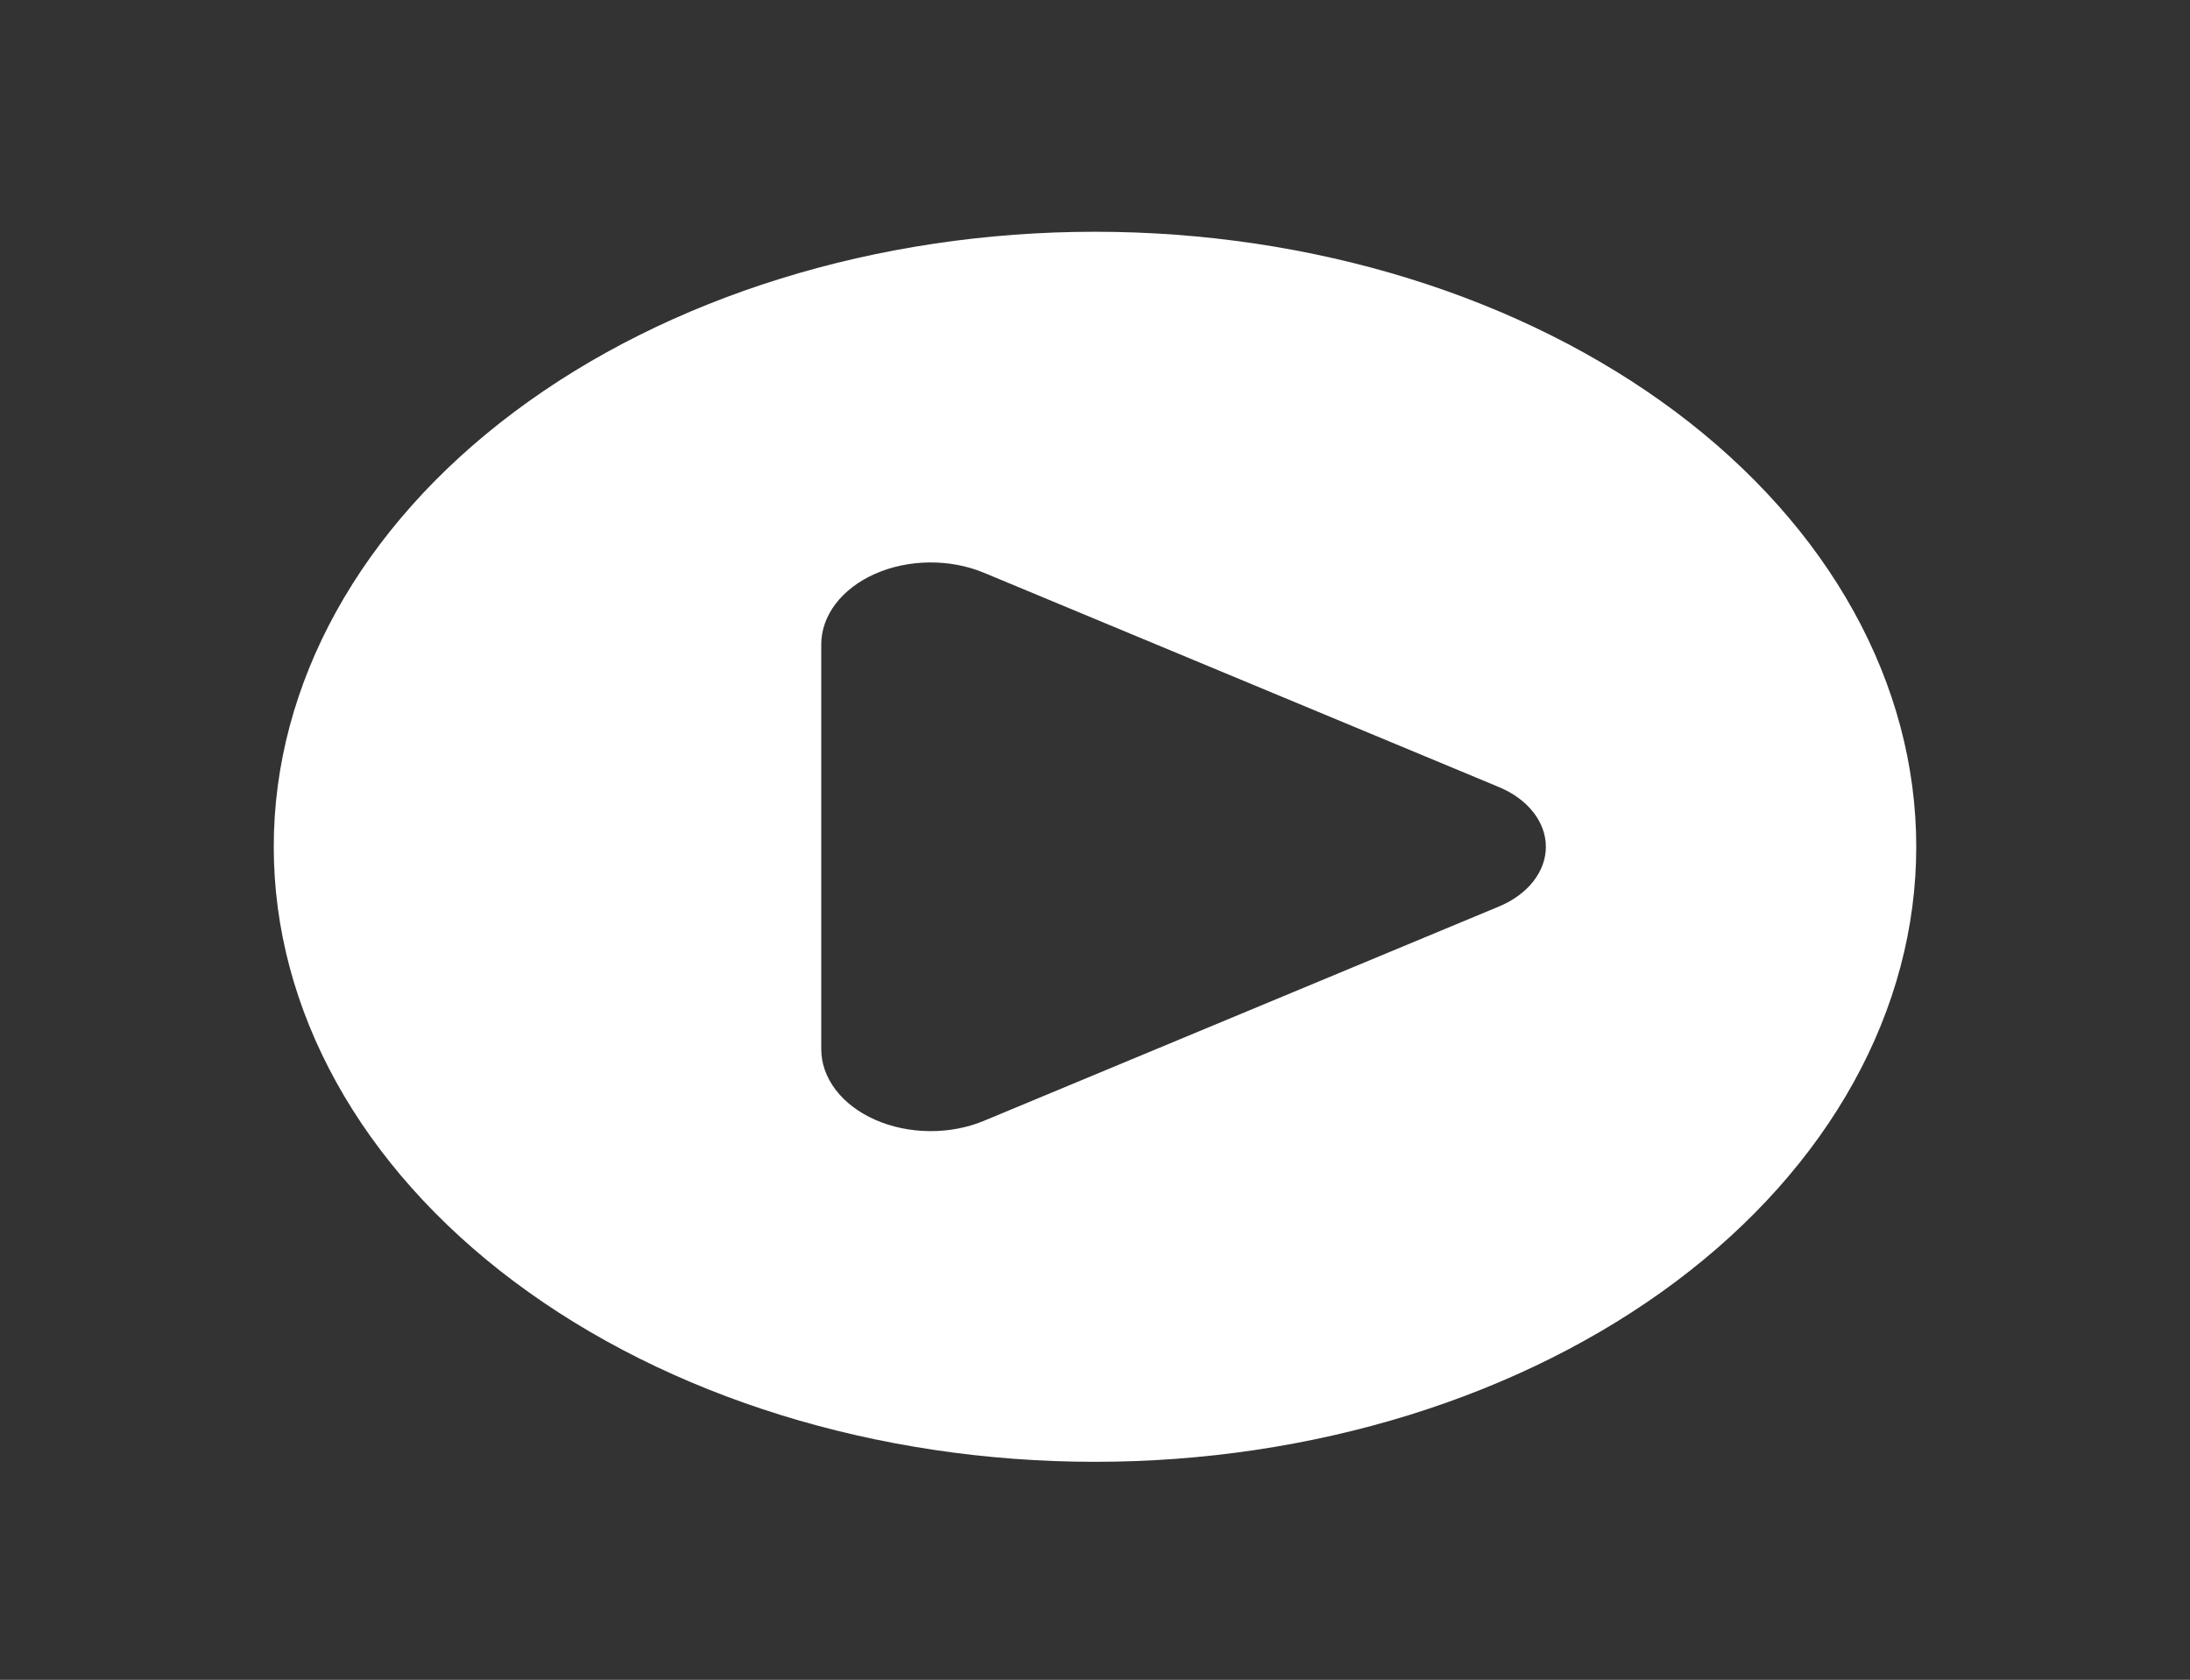 <svg width="73" height="56" viewBox="0 0 73 56" fill="none" xmlns="http://www.w3.org/2000/svg">
<rect x="0" y="0" width="73" height="56" fill="#333333" stroke="none"/>
<path fill-rule="evenodd" clip-rule="evenodd" d="M36.5 48.732C40.095 48.732 43.655 48.201 46.976 47.171C50.297 46.141 53.315 44.63 55.857 42.727C58.399 40.823 60.416 38.562 61.791 36.075C63.167 33.587 63.875 30.921 63.875 28.229C63.875 25.537 63.167 22.87 61.791 20.383C60.416 17.895 58.399 15.635 55.857 13.731C53.315 11.828 50.297 10.317 46.976 9.287C43.655 8.257 40.095 7.726 36.5 7.726C29.24 7.726 22.277 9.886 17.143 13.731C12.009 17.576 9.125 22.791 9.125 28.229C9.125 33.667 12.009 38.882 17.143 42.727C22.277 46.572 29.24 48.732 36.5 48.732ZM32.798 19.094L49.965 26.238C50.439 26.435 50.834 26.724 51.109 27.074C51.384 27.424 51.529 27.823 51.529 28.229C51.529 28.635 51.384 29.034 51.109 29.384C50.834 29.734 50.439 30.023 49.965 30.22L32.798 37.364C32.242 37.596 31.616 37.714 30.98 37.708C30.344 37.702 29.721 37.572 29.173 37.33C28.625 37.089 28.171 36.744 27.855 36.33C27.54 35.917 27.374 35.448 27.375 34.972V21.486C27.374 21.01 27.54 20.541 27.855 20.128C28.171 19.714 28.625 19.369 29.173 19.128C29.721 18.886 30.344 18.756 30.98 18.75C31.616 18.744 32.242 18.863 32.798 19.094Z" fill="white"/>
</svg>
